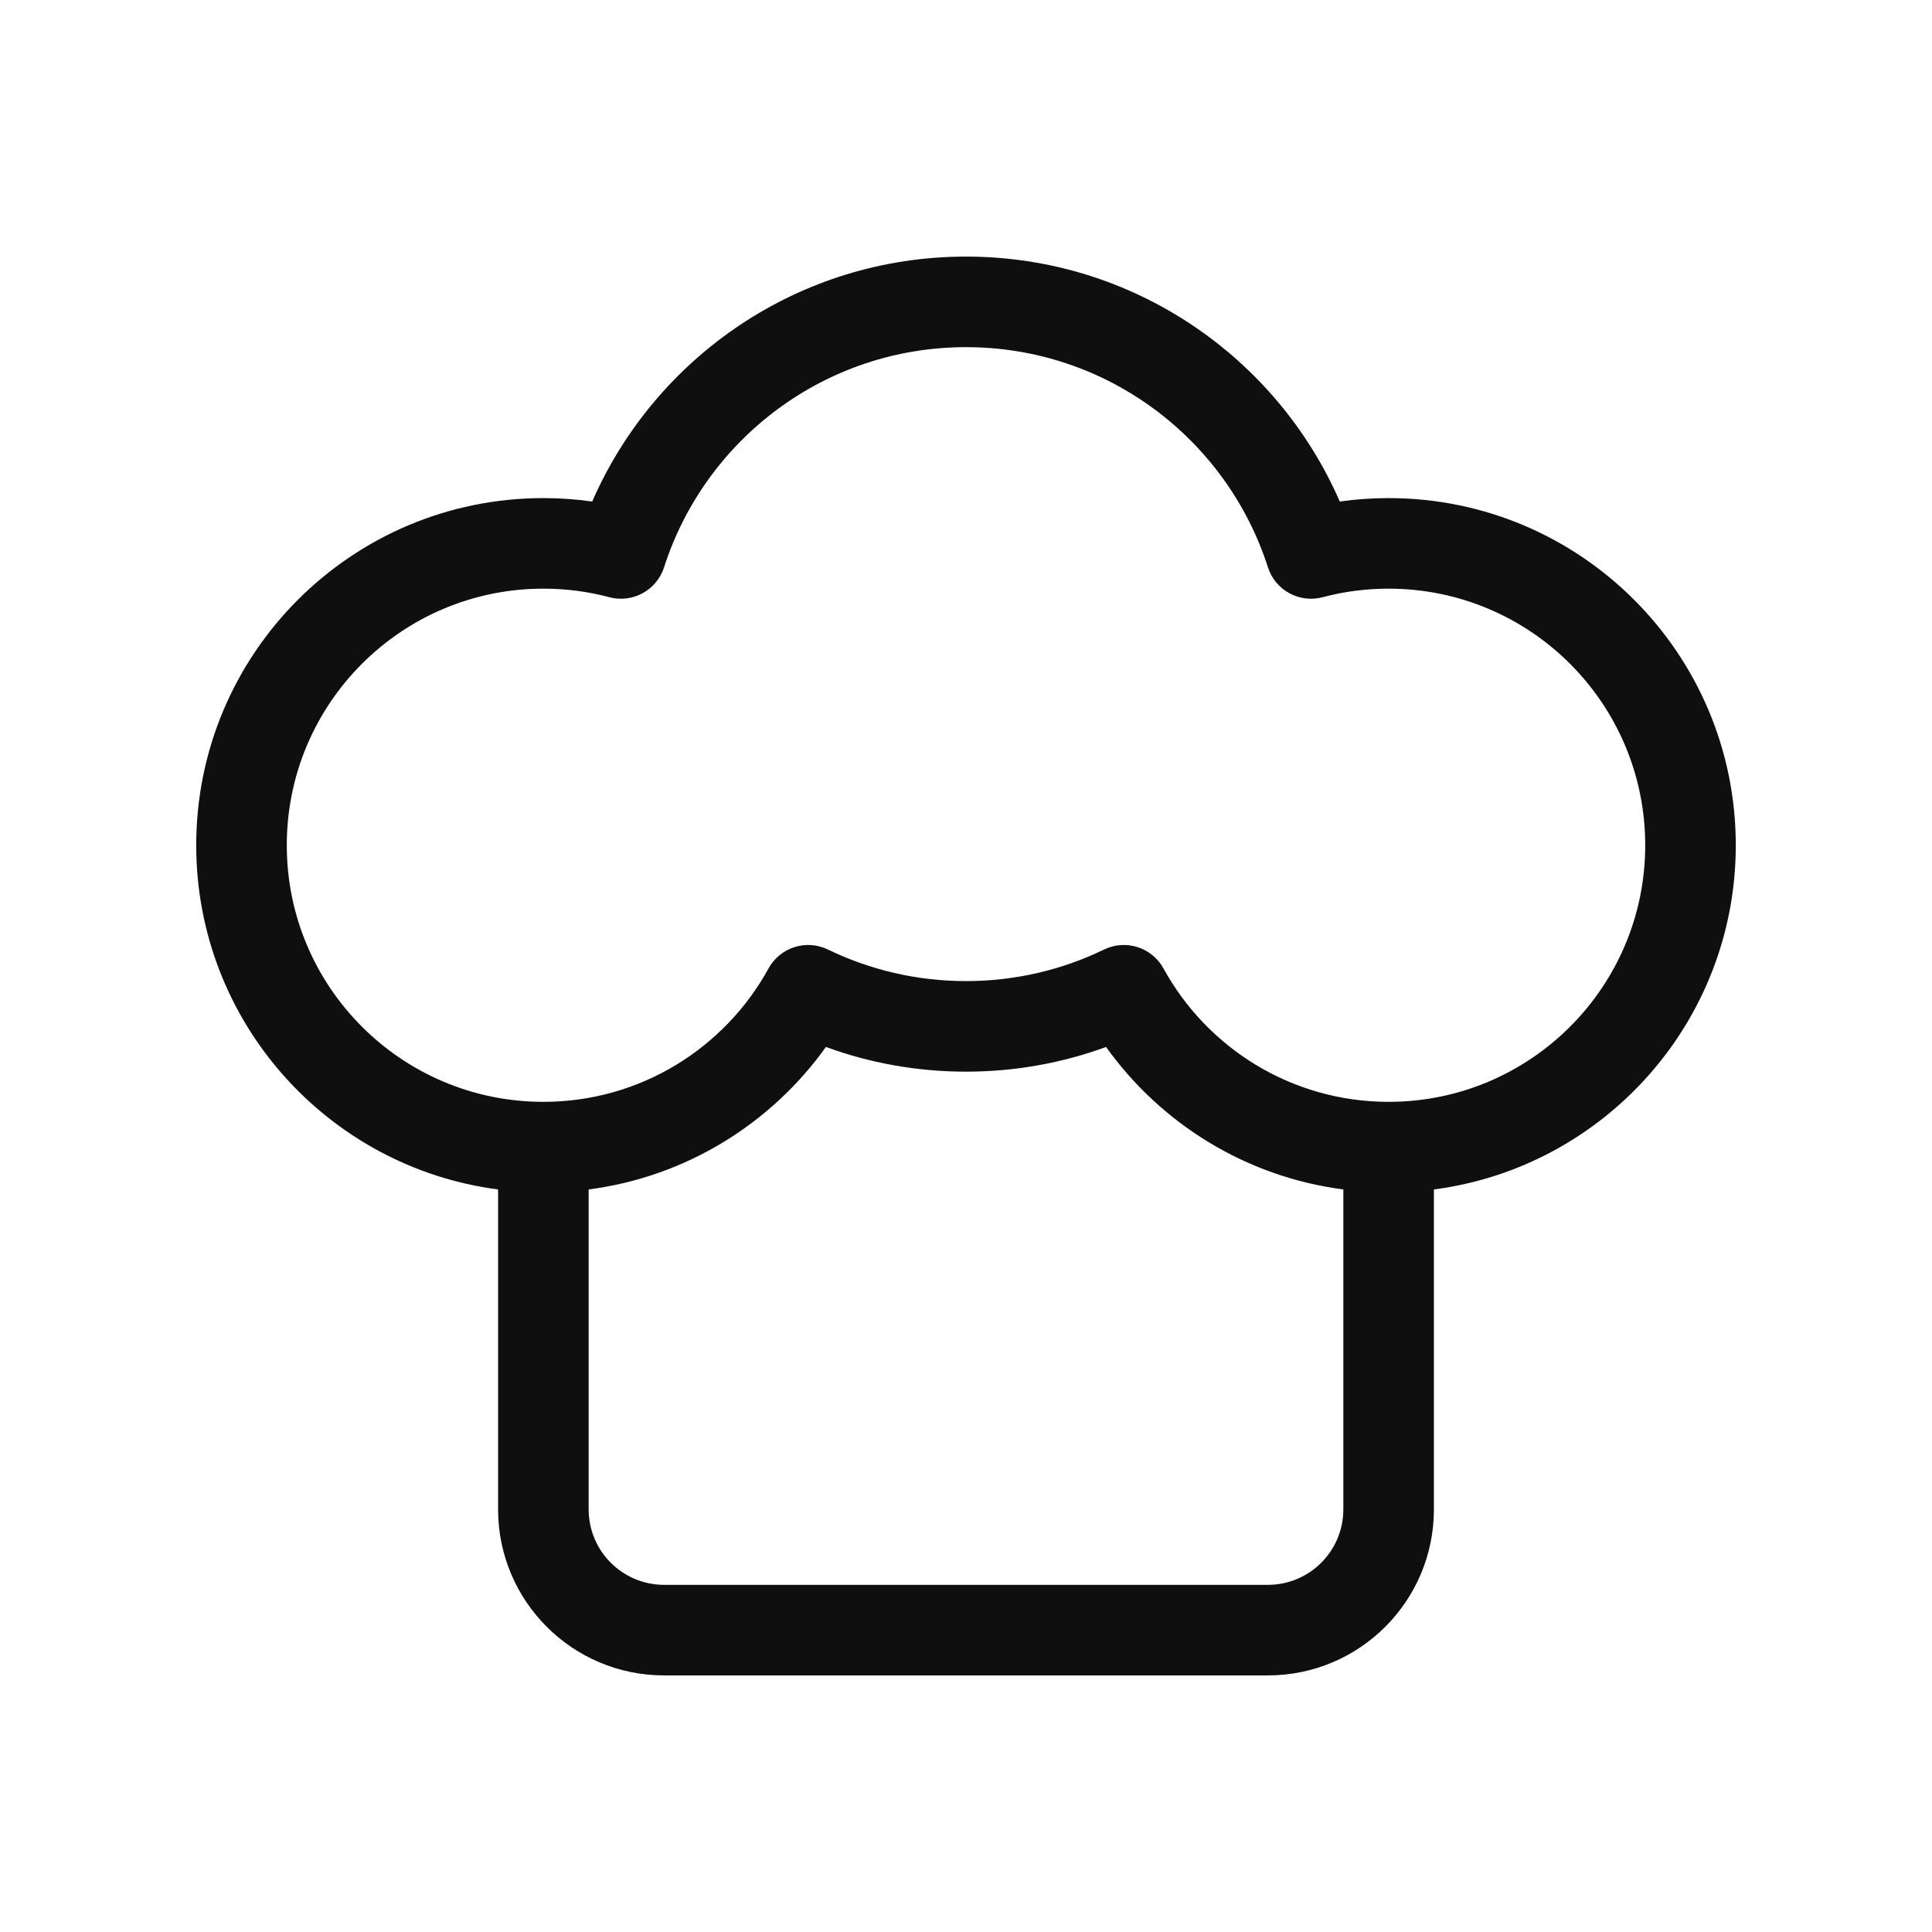 <svg width="32" height="32" viewBox="0 0 32 32" fill="none" xmlns="http://www.w3.org/2000/svg">
<path d="M16 4.25C13.229 4.25 10.849 5.92 9.809 8.307C9.544 8.269 9.274 8.25 9 8.25C5.824 8.25 3.25 10.824 3.25 14C3.25 16.921 5.429 19.334 8.25 19.701V25C8.25 26.519 9.481 27.75 11 27.75H21C22.519 27.75 23.75 26.519 23.75 25V19.701C26.571 19.334 28.75 16.921 28.75 14C28.75 10.824 26.176 8.25 23 8.25C22.726 8.25 22.456 8.269 22.191 8.307C21.151 5.92 18.771 4.25 16 4.25ZM10.999 9.396C11.678 7.28 13.661 5.75 16 5.75C18.339 5.75 20.322 7.28 21.001 9.396C21.122 9.776 21.521 9.994 21.907 9.892C22.255 9.799 22.621 9.75 23 9.75C25.347 9.75 27.25 11.653 27.25 14C27.25 16.347 25.347 18.25 23 18.25C21.394 18.25 19.995 17.359 19.271 16.041C19.079 15.691 18.646 15.553 18.287 15.727C17.596 16.062 16.821 16.25 16 16.25C15.179 16.25 14.404 16.062 13.713 15.727C13.354 15.553 12.921 15.691 12.729 16.041C12.005 17.359 10.606 18.25 9 18.25C6.653 18.25 4.75 16.347 4.75 14C4.75 11.653 6.653 9.75 9 9.75C9.379 9.75 9.745 9.799 10.093 9.892C10.479 9.994 10.877 9.776 10.999 9.396ZM22.25 19.701V25C22.25 25.69 21.69 26.25 21 26.25H11C10.31 26.25 9.75 25.69 9.75 25V19.701C11.369 19.491 12.775 18.606 13.68 17.341C14.404 17.606 15.186 17.75 16 17.75C16.814 17.75 17.596 17.606 18.32 17.341C19.224 18.606 20.631 19.491 22.25 19.701Z" fill="#0F0F0F"/>
</svg>
